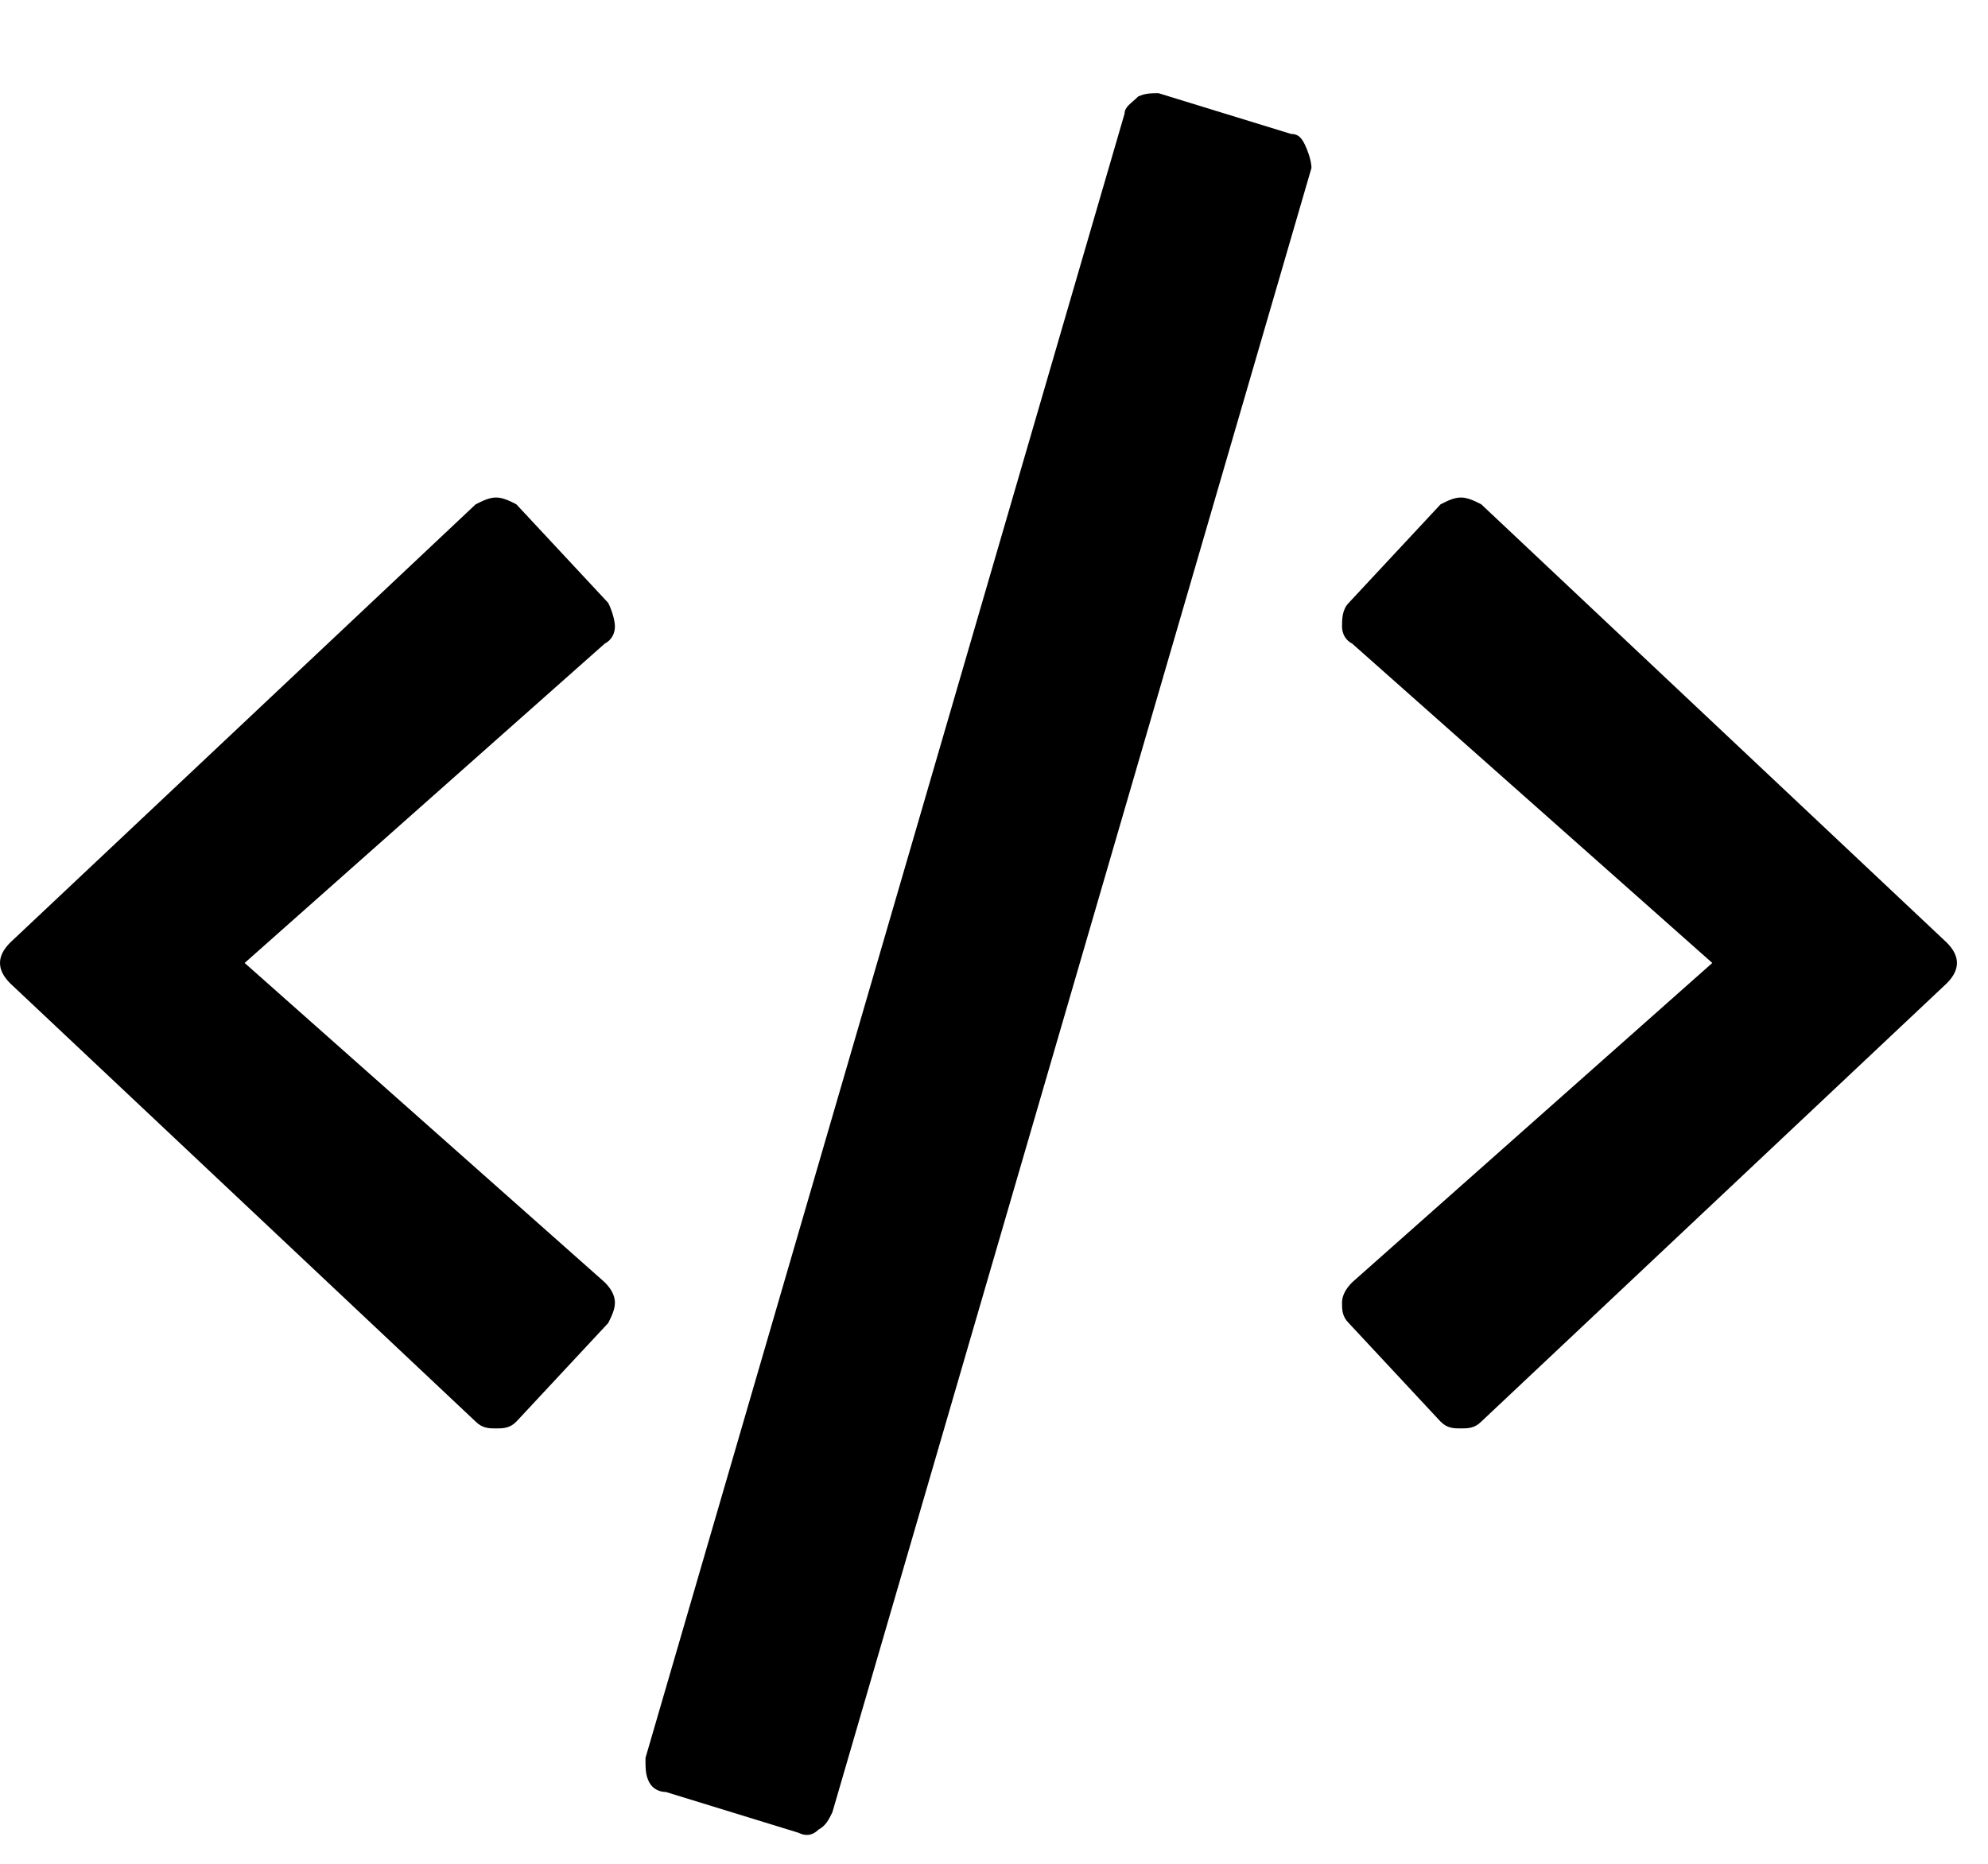 <svg width="16" height="15" viewBox="0 0 16 15" xmlns="http://www.w3.org/2000/svg">
<path d="M6.426 14.75C6.48 14.777 6.535 14.777 6.59 14.723C6.645 14.695 6.672 14.641 6.699 14.586L10.555 1.352C10.555 1.297 10.527 1.215 10.5 1.16C10.473 1.105 10.445 1.078 10.391 1.078L9.324 0.75C9.27 0.75 9.215 0.75 9.16 0.777C9.105 0.832 9.051 0.859 9.051 0.914L5.195 14.148C5.195 14.23 5.195 14.285 5.223 14.34C5.25 14.395 5.305 14.422 5.359 14.422L6.426 14.75ZM4.156 11.441C4.102 11.496 4.047 11.496 3.992 11.496C3.938 11.496 3.883 11.496 3.828 11.441L0.082 7.914C0.027 7.859 0 7.805 0 7.75C0 7.695 0.027 7.641 0.082 7.586L3.828 4.059C3.883 4.031 3.938 4.004 3.992 4.004C4.047 4.004 4.102 4.031 4.156 4.059L4.895 4.852C4.922 4.906 4.949 4.988 4.949 5.043C4.949 5.098 4.922 5.152 4.867 5.18L1.969 7.75L4.867 10.32C4.922 10.375 4.949 10.43 4.949 10.484C4.949 10.539 4.922 10.594 4.895 10.648L4.156 11.441ZM11.922 11.441C11.867 11.496 11.812 11.496 11.758 11.496C11.703 11.496 11.648 11.496 11.594 11.441L10.855 10.648C10.801 10.594 10.801 10.539 10.801 10.484C10.801 10.43 10.828 10.375 10.883 10.32L13.781 7.75L10.883 5.18C10.828 5.152 10.801 5.098 10.801 5.043C10.801 4.988 10.801 4.906 10.855 4.852L11.594 4.059C11.648 4.031 11.703 4.004 11.758 4.004C11.812 4.004 11.867 4.031 11.922 4.059L15.668 7.586C15.723 7.641 15.75 7.695 15.75 7.75C15.75 7.805 15.723 7.859 15.668 7.914L11.922 11.441Z"/>
</svg>

